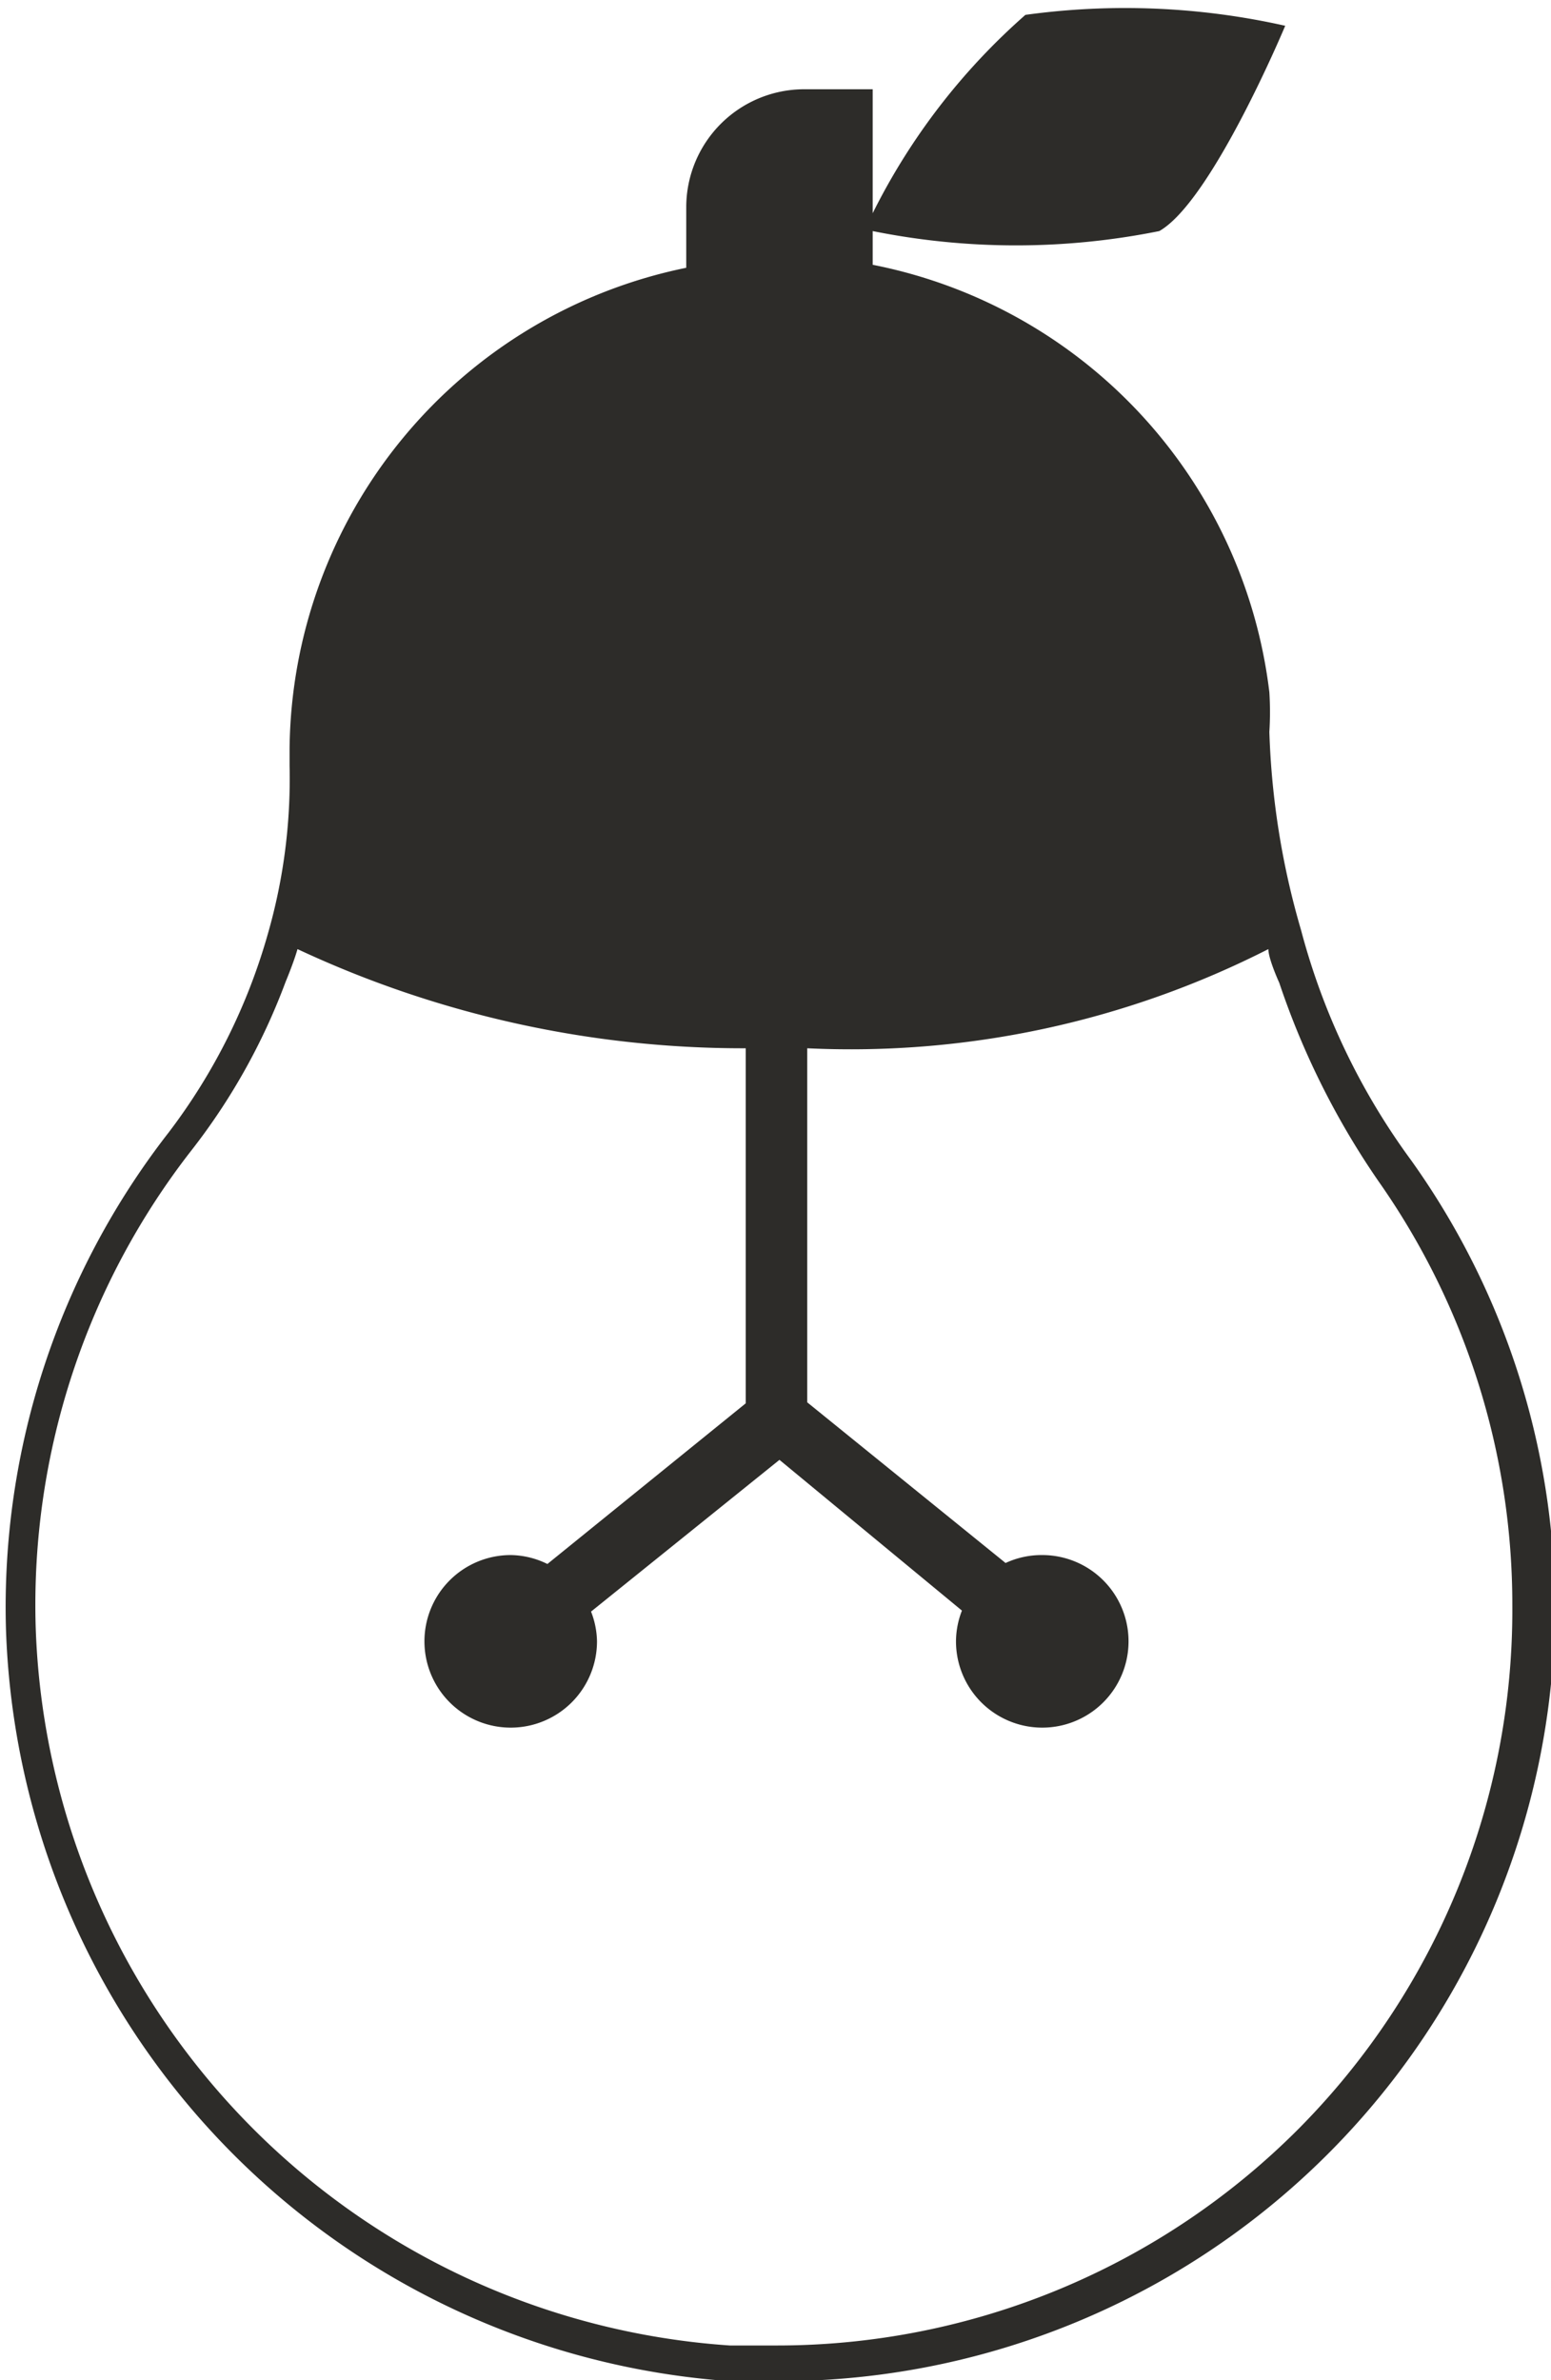 <svg id="Capa_1" data-name="Capa 1" xmlns="http://www.w3.org/2000/svg" viewBox="0 0 15.64 24"><defs><style>.cls-1{fill:#2d2c29;}</style></defs><title>isotipo_marcar_15x24</title><path class="cls-1" d="M-839.13,1352.69a6.89,6.89,0,0,1-1.11-2.32,8,8,0,0,1-.32-2,3.19,3.19,0,0,0,0-.4,5,5,0,0,0-4-4.31v-.34a7.31,7.31,0,0,0,2.89,0c.53-.3,1.27-2.07,1.27-2.07a7.36,7.36,0,0,0-2.62-.11,6.54,6.54,0,0,0-1.54,2v-1.25h-.69a1.19,1.19,0,0,0-1.19,1.19v.61a5,5,0,0,0-4,4.85c0,.06,0,.11,0,.17a5.66,5.66,0,0,1-.22,1.7,6,6,0,0,1-1,2,7.79,7.79,0,0,0-1.64,5A7.86,7.86,0,0,0-846,1365l.5,0a7.82,7.82,0,0,0,7.82-7.82A7.78,7.78,0,0,0-839.13,1352.69Zm-1.13,9.76a7.42,7.42,0,0,1-5.28,2.19H-846a7.51,7.51,0,0,1-7-7.24,7.47,7.47,0,0,1,.38-2.59,7.43,7.43,0,0,1,1.19-2.22,6.36,6.36,0,0,0,.95-1.7s.08-.19.12-.33a10.6,10.6,0,0,0,4.52,1v3.58l-2,1.62a.86.86,0,0,0-.37-.09.87.87,0,0,0-.87.87.87.87,0,0,0,.87.87.87.87,0,0,0,.87-.87.86.86,0,0,0-.06-.3l1.9-1.53,1.84,1.52a.86.86,0,0,0-.06.31.87.87,0,0,0,.87.87.87.87,0,0,0,.87-.87.87.87,0,0,0-.87-.87.86.86,0,0,0-.37.08l-2-1.62v-3.57a9.28,9.28,0,0,0,4.65-1c0,.1.11.34.11.34a8,8,0,0,0,1,2,7.42,7.42,0,0,1,1.35,4.28A7.42,7.42,0,0,1-840.26,1362.45Z" transform="translate(853.36 -1340.99)"/></svg>